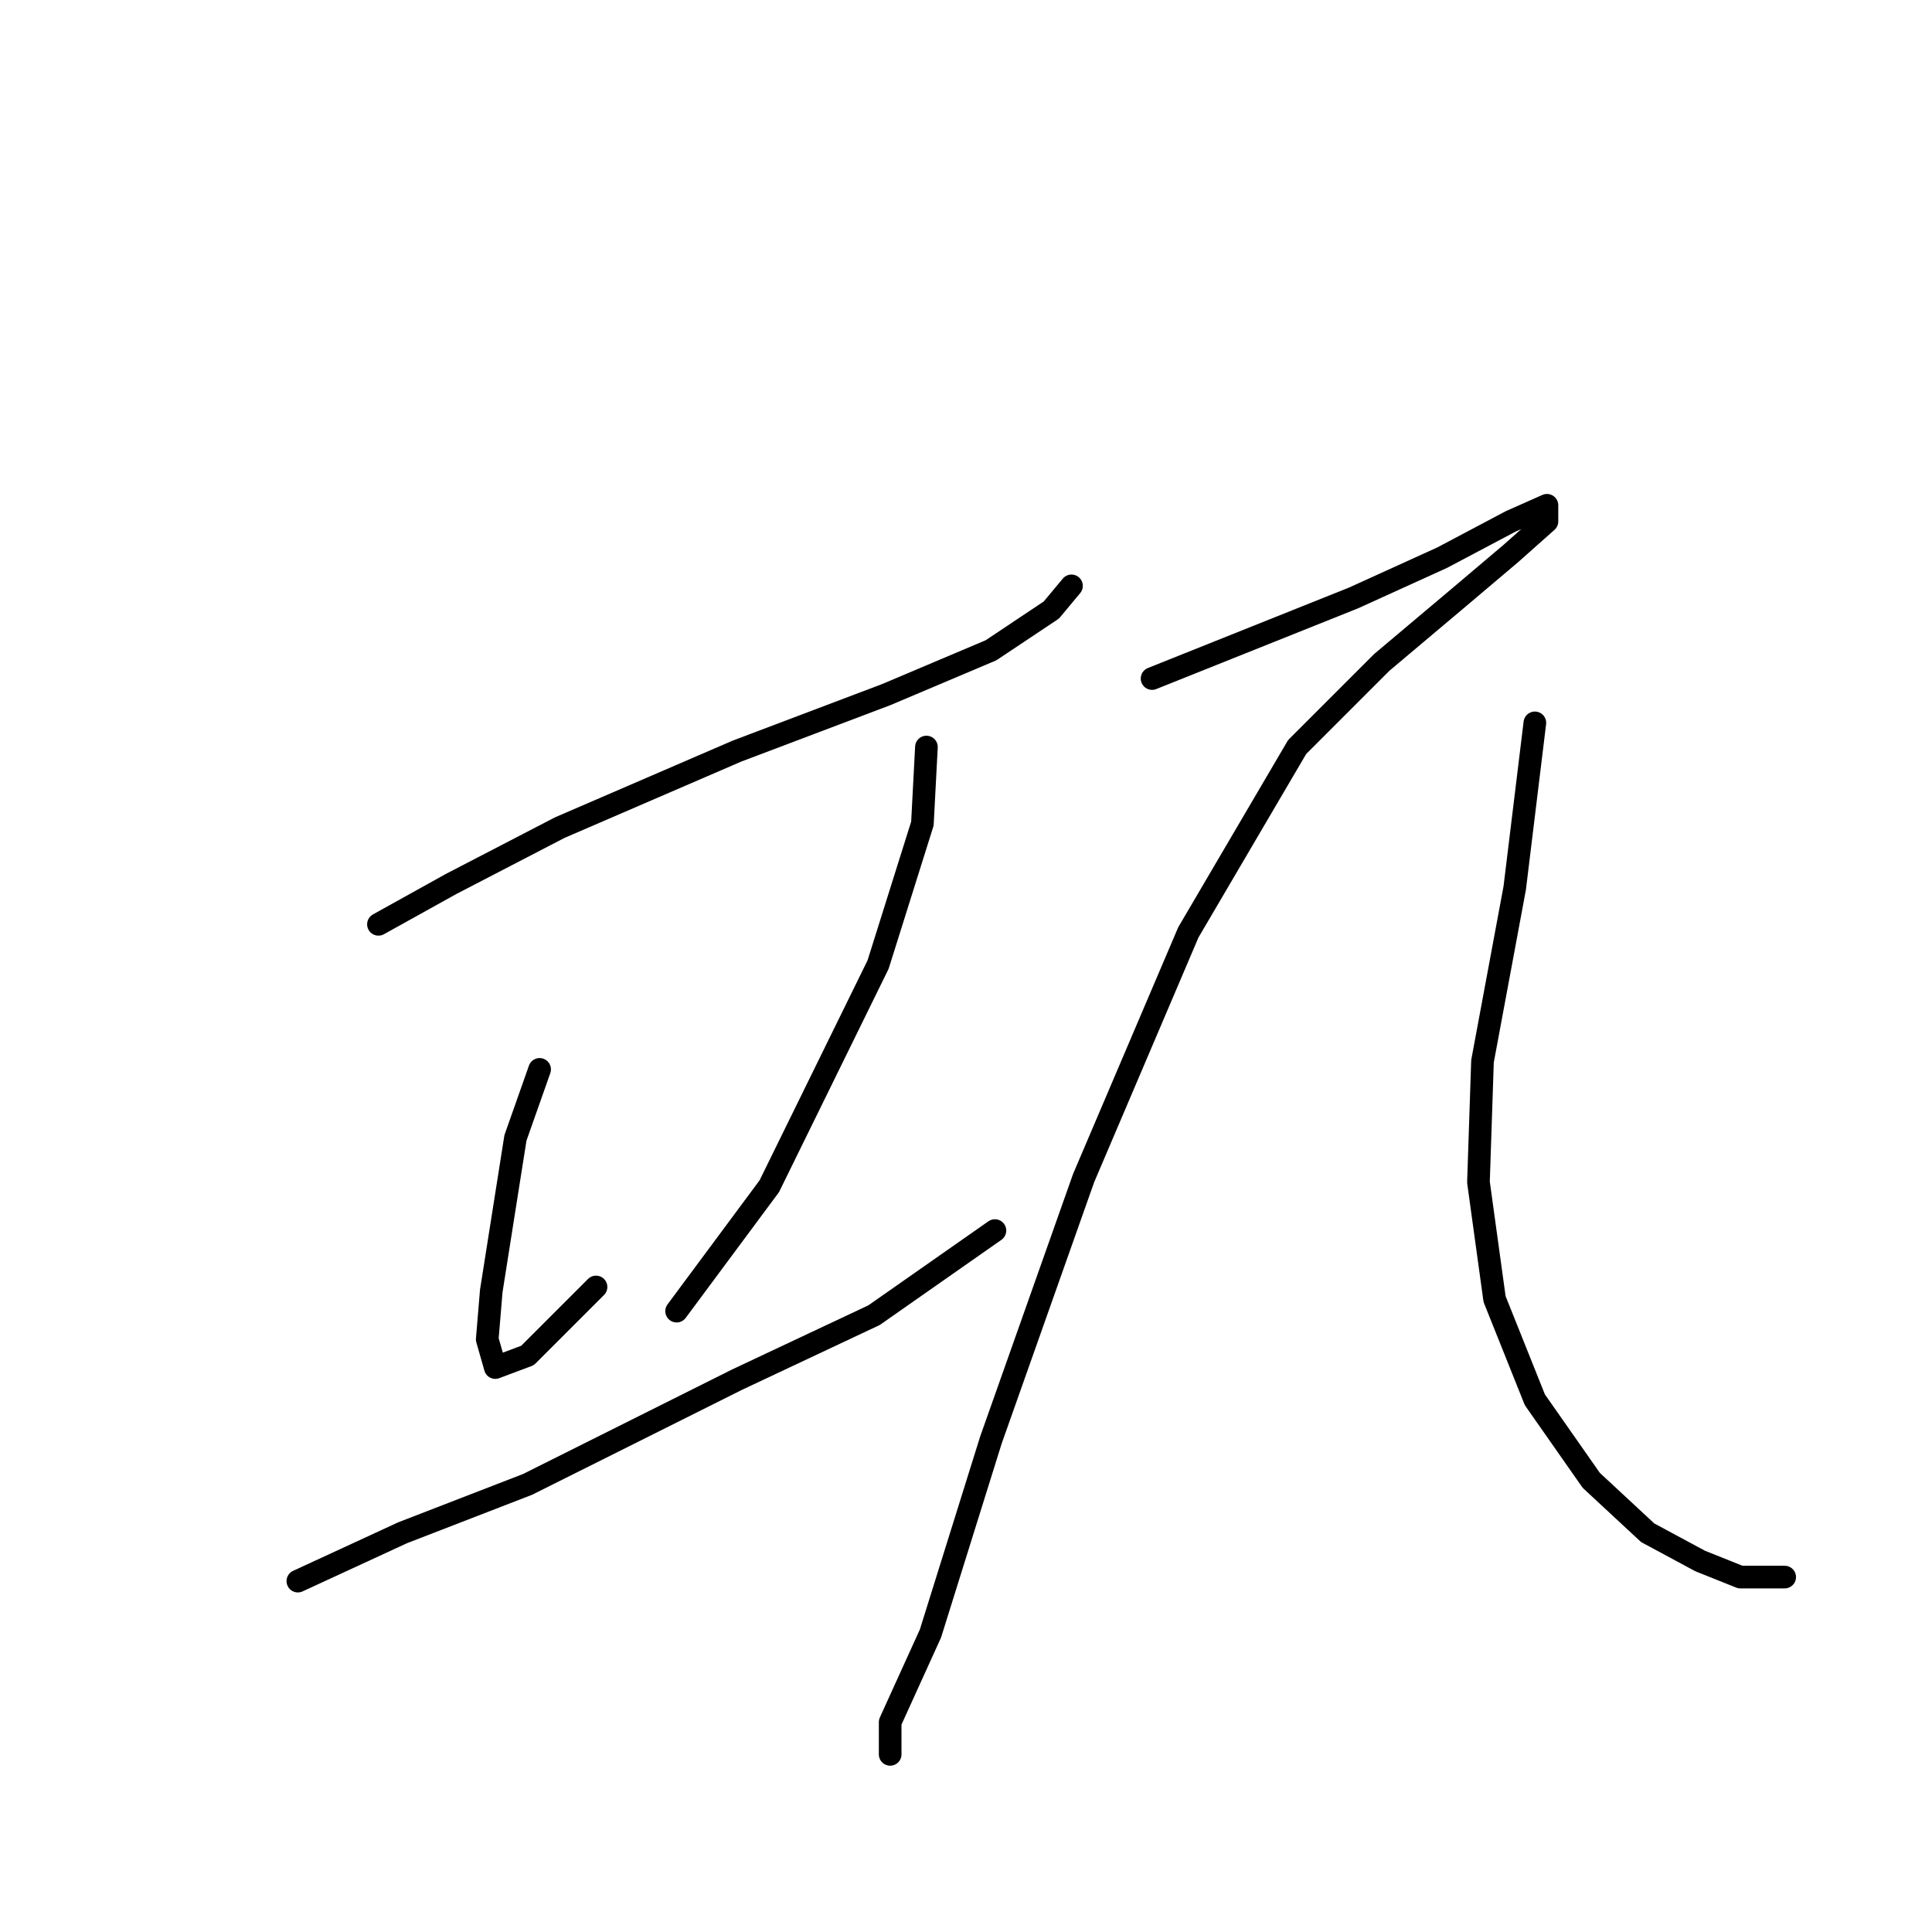 <?xml version="1.0" standalone="no"?>
    <svg width="256" height="256" xmlns="http://www.w3.org/2000/svg" version="1.1">
    <polyline stroke="black" stroke-width="3" stroke-linecap="round" fill="transparent" stroke-linejoin="round" points="50.146 122.478 59.756 117.139 74.172 109.664 97.664 99.52 117.418 92.045 131.3 86.172 139.308 80.833 141.978 77.63 141.978 77.63 " />
        <polyline stroke="black" stroke-width="3" stroke-linecap="round" fill="transparent" stroke-linejoin="round" points="71.502 141.699 68.299 150.775 66.697 160.919 65.095 171.064 64.561 177.47 65.629 181.208 69.9 179.606 78.977 170.53 78.977 170.53 " />
        <polyline stroke="black" stroke-width="3" stroke-linecap="round" fill="transparent" stroke-linejoin="round" points="122.757 98.986 122.223 109.13 116.35 127.817 101.935 157.182 89.655 173.733 89.655 173.733 " />
        <polyline stroke="black" stroke-width="3" stroke-linecap="round" fill="transparent" stroke-linejoin="round" points="39.468 209.505 53.349 203.098 69.9 196.691 97.664 182.81 115.816 174.267 131.834 163.055 131.834 163.055 " />
        <polyline stroke="black" stroke-width="3" stroke-linecap="round" fill="transparent" stroke-linejoin="round" points="152.656 89.91 168.673 83.503 179.351 79.231 191.097 73.892 200.174 69.087 204.979 66.952 204.979 69.087 200.174 73.358 193.233 79.231 183.089 87.774 171.877 98.986 157.461 123.546 143.58 156.114 131.3 190.818 123.291 216.446 117.952 228.192 117.952 232.463 117.952 232.463 " />
        <polyline stroke="black" stroke-width="3" stroke-linecap="round" fill="transparent" stroke-linejoin="round" points="203.377 95.783 200.708 117.673 196.437 140.631 195.903 156.648 198.038 172.131 203.377 185.479 210.852 196.157 218.327 203.098 225.268 206.835 230.607 208.971 234.878 208.971 236.48 208.971 236.48 208.971 " />
        </svg>